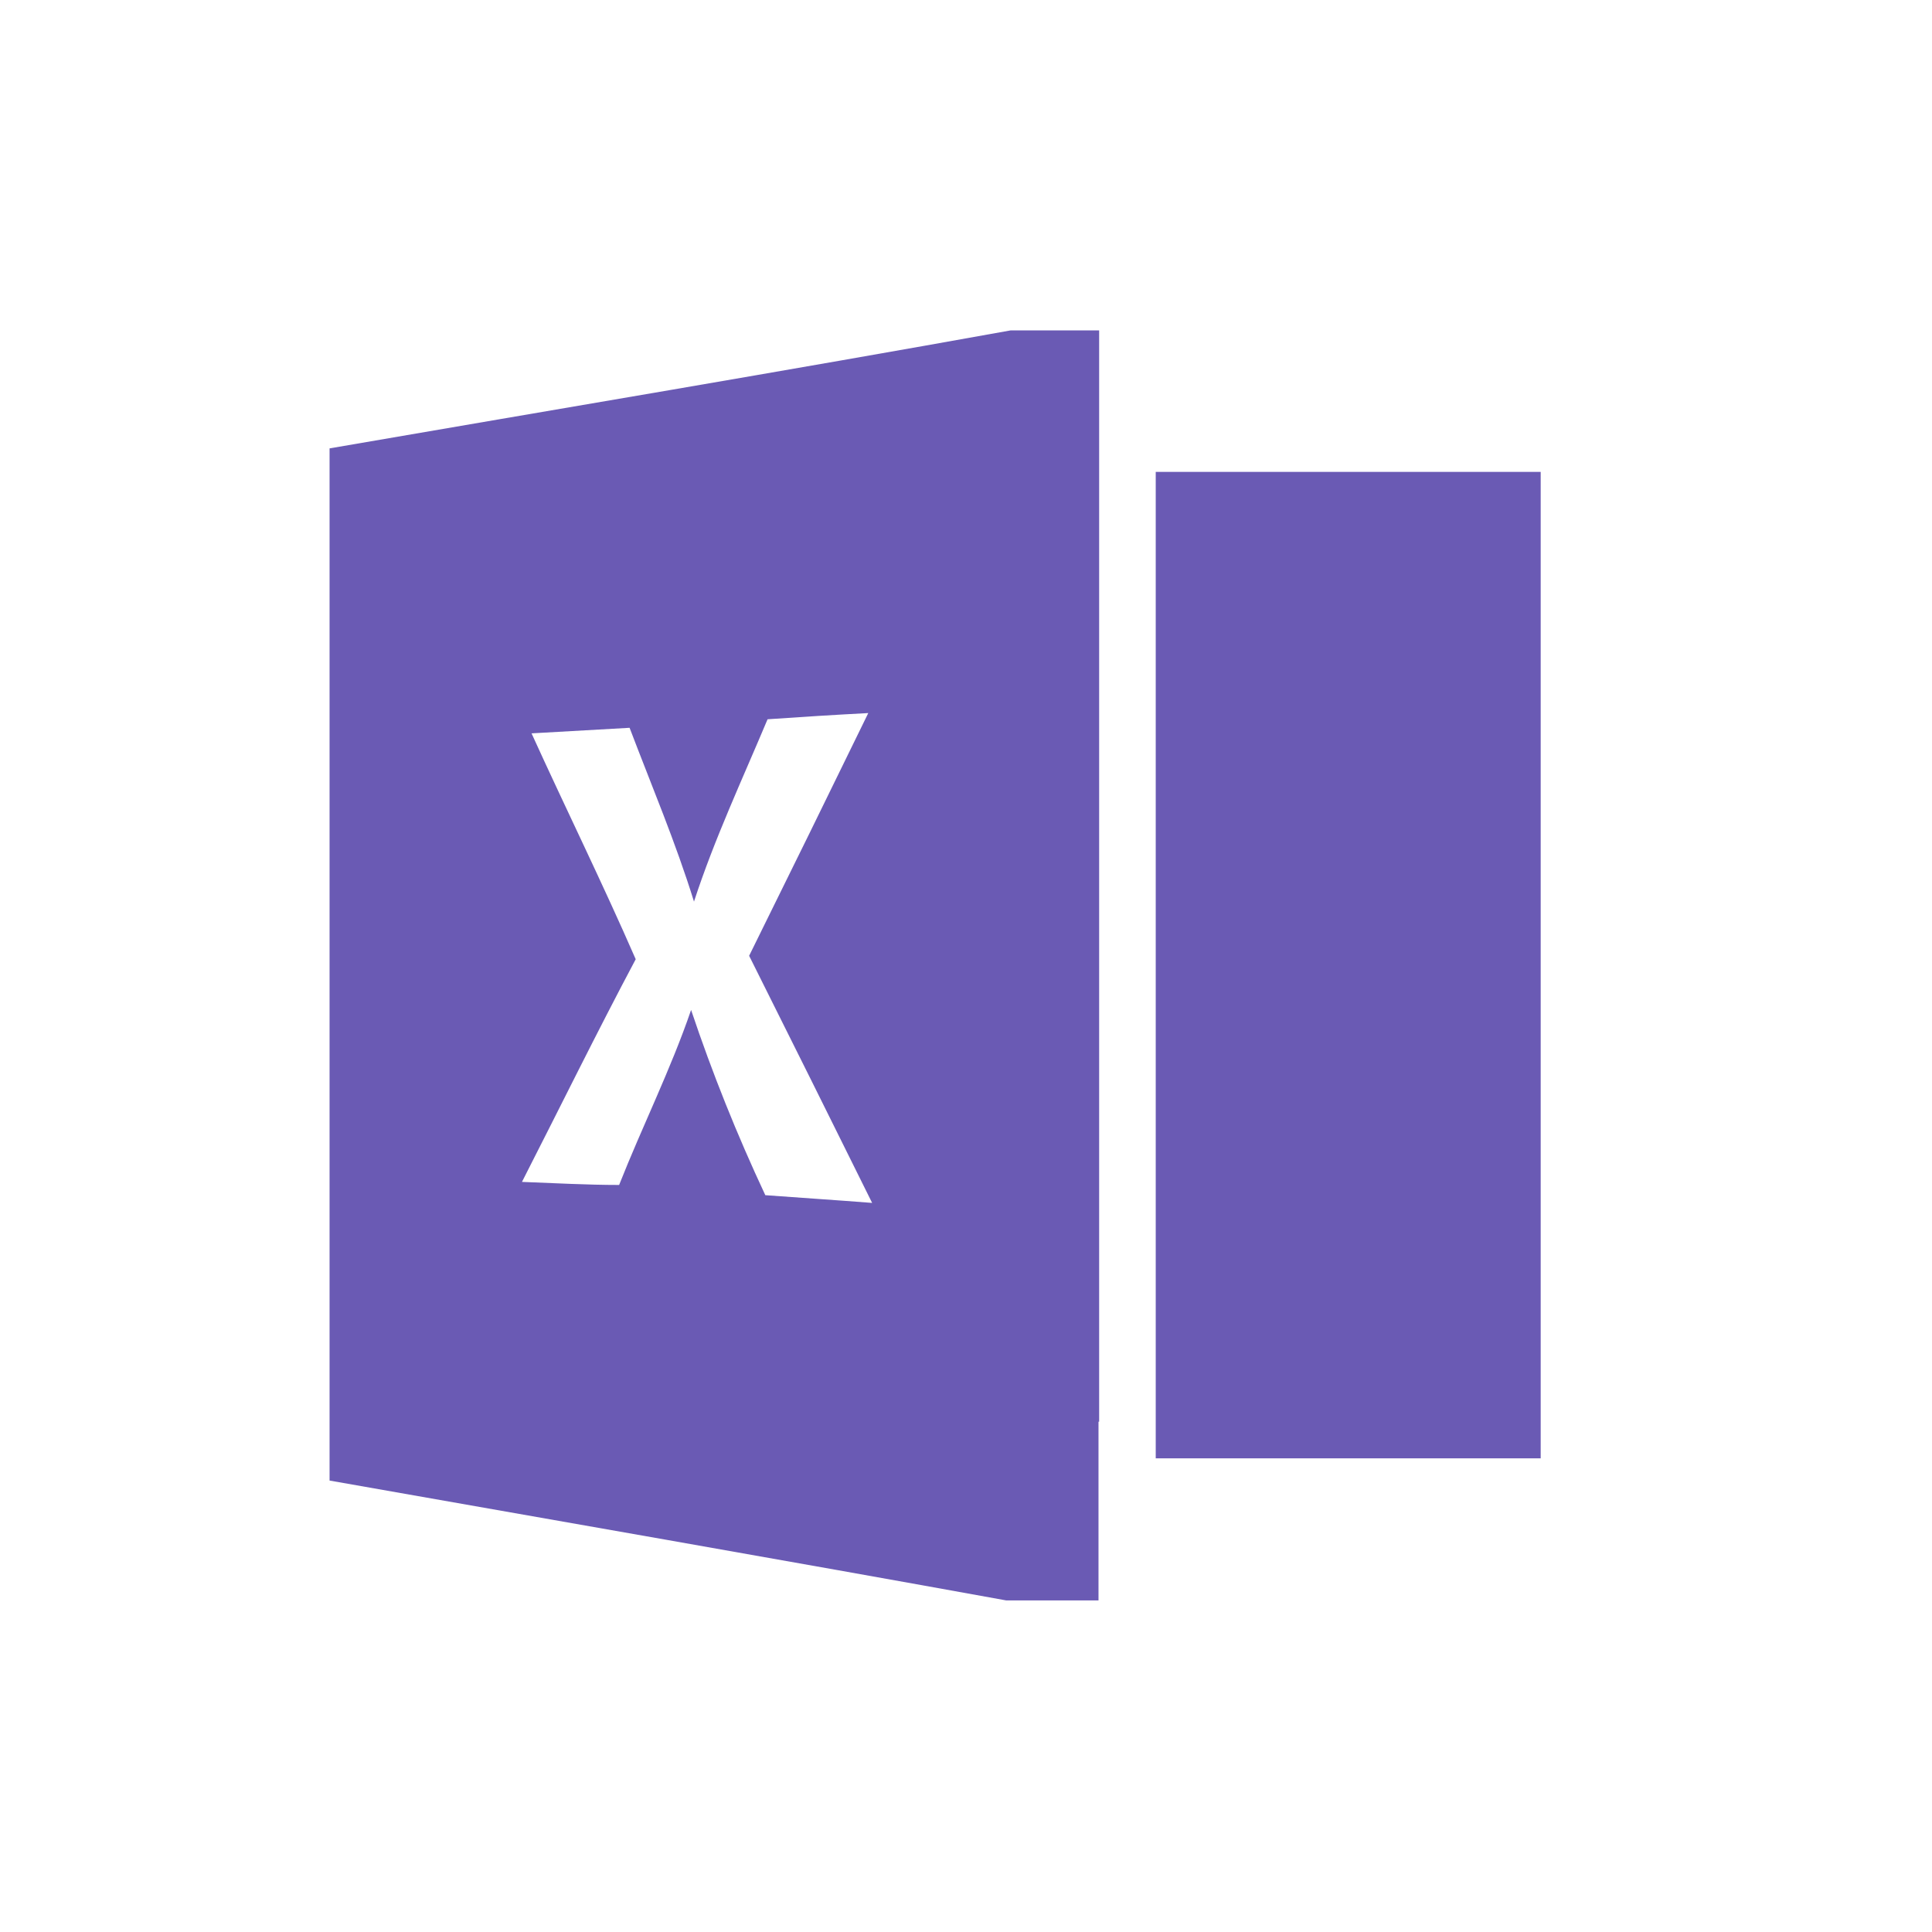 <?xml version="1.0" encoding="UTF-8"?>
<svg width="24px" height="24px" viewBox="0 0 24 24" version="1.1" xmlns="http://www.w3.org/2000/svg" xmlns:xlink="http://www.w3.org/1999/xlink">
    <!-- Generator: Sketch 47.1 (45422) - http://www.bohemiancoding.com/sketch -->
    <title>excel</title>
    <desc>Created with Sketch.</desc>
    <defs></defs>
    <g id="UI-Kit" stroke="none" stroke-width="1" fill="none" fill-rule="evenodd">
        <g id="excel" fill-rule="nonzero" fill="#6A5AB4">
            <path d="M13.654,17.661 L13.654,4.104 L12.556,4.104 C9.736,4.612 6.924,5.082 4.094,5.57 L4.094,18.392 C6.878,18.883 9.698,19.373 12.5,19.881 L13.646,19.881 L13.646,17.661 L13.654,17.661 Z M9.507,14.847 C9.156,14.098 8.848,13.33 8.585,12.546 C8.33,13.29 7.979,13.991 7.691,14.72 C7.289,14.72 6.886,14.697 6.484,14.682 C6.955,13.76 7.411,12.83 7.897,11.916 C7.485,10.971 7.029,10.047 6.603,9.11 L7.821,9.041 C8.093,9.757 8.394,10.466 8.621,11.2 C8.875,10.42 9.224,9.676 9.535,8.935 C9.951,8.906 10.368,8.88 10.786,8.858 C10.297,9.861 9.804,10.866 9.306,11.873 C9.815,12.889 10.325,13.917 10.834,14.943 C10.391,14.908 9.95,14.88 9.507,14.847 Z" id="Shape"></path>
            <polygon id="Shape" points="14.357 5.862 14.357 18.116 19.139 18.116 19.139 5.862"></polygon>
        </g>
    </g>
</svg>